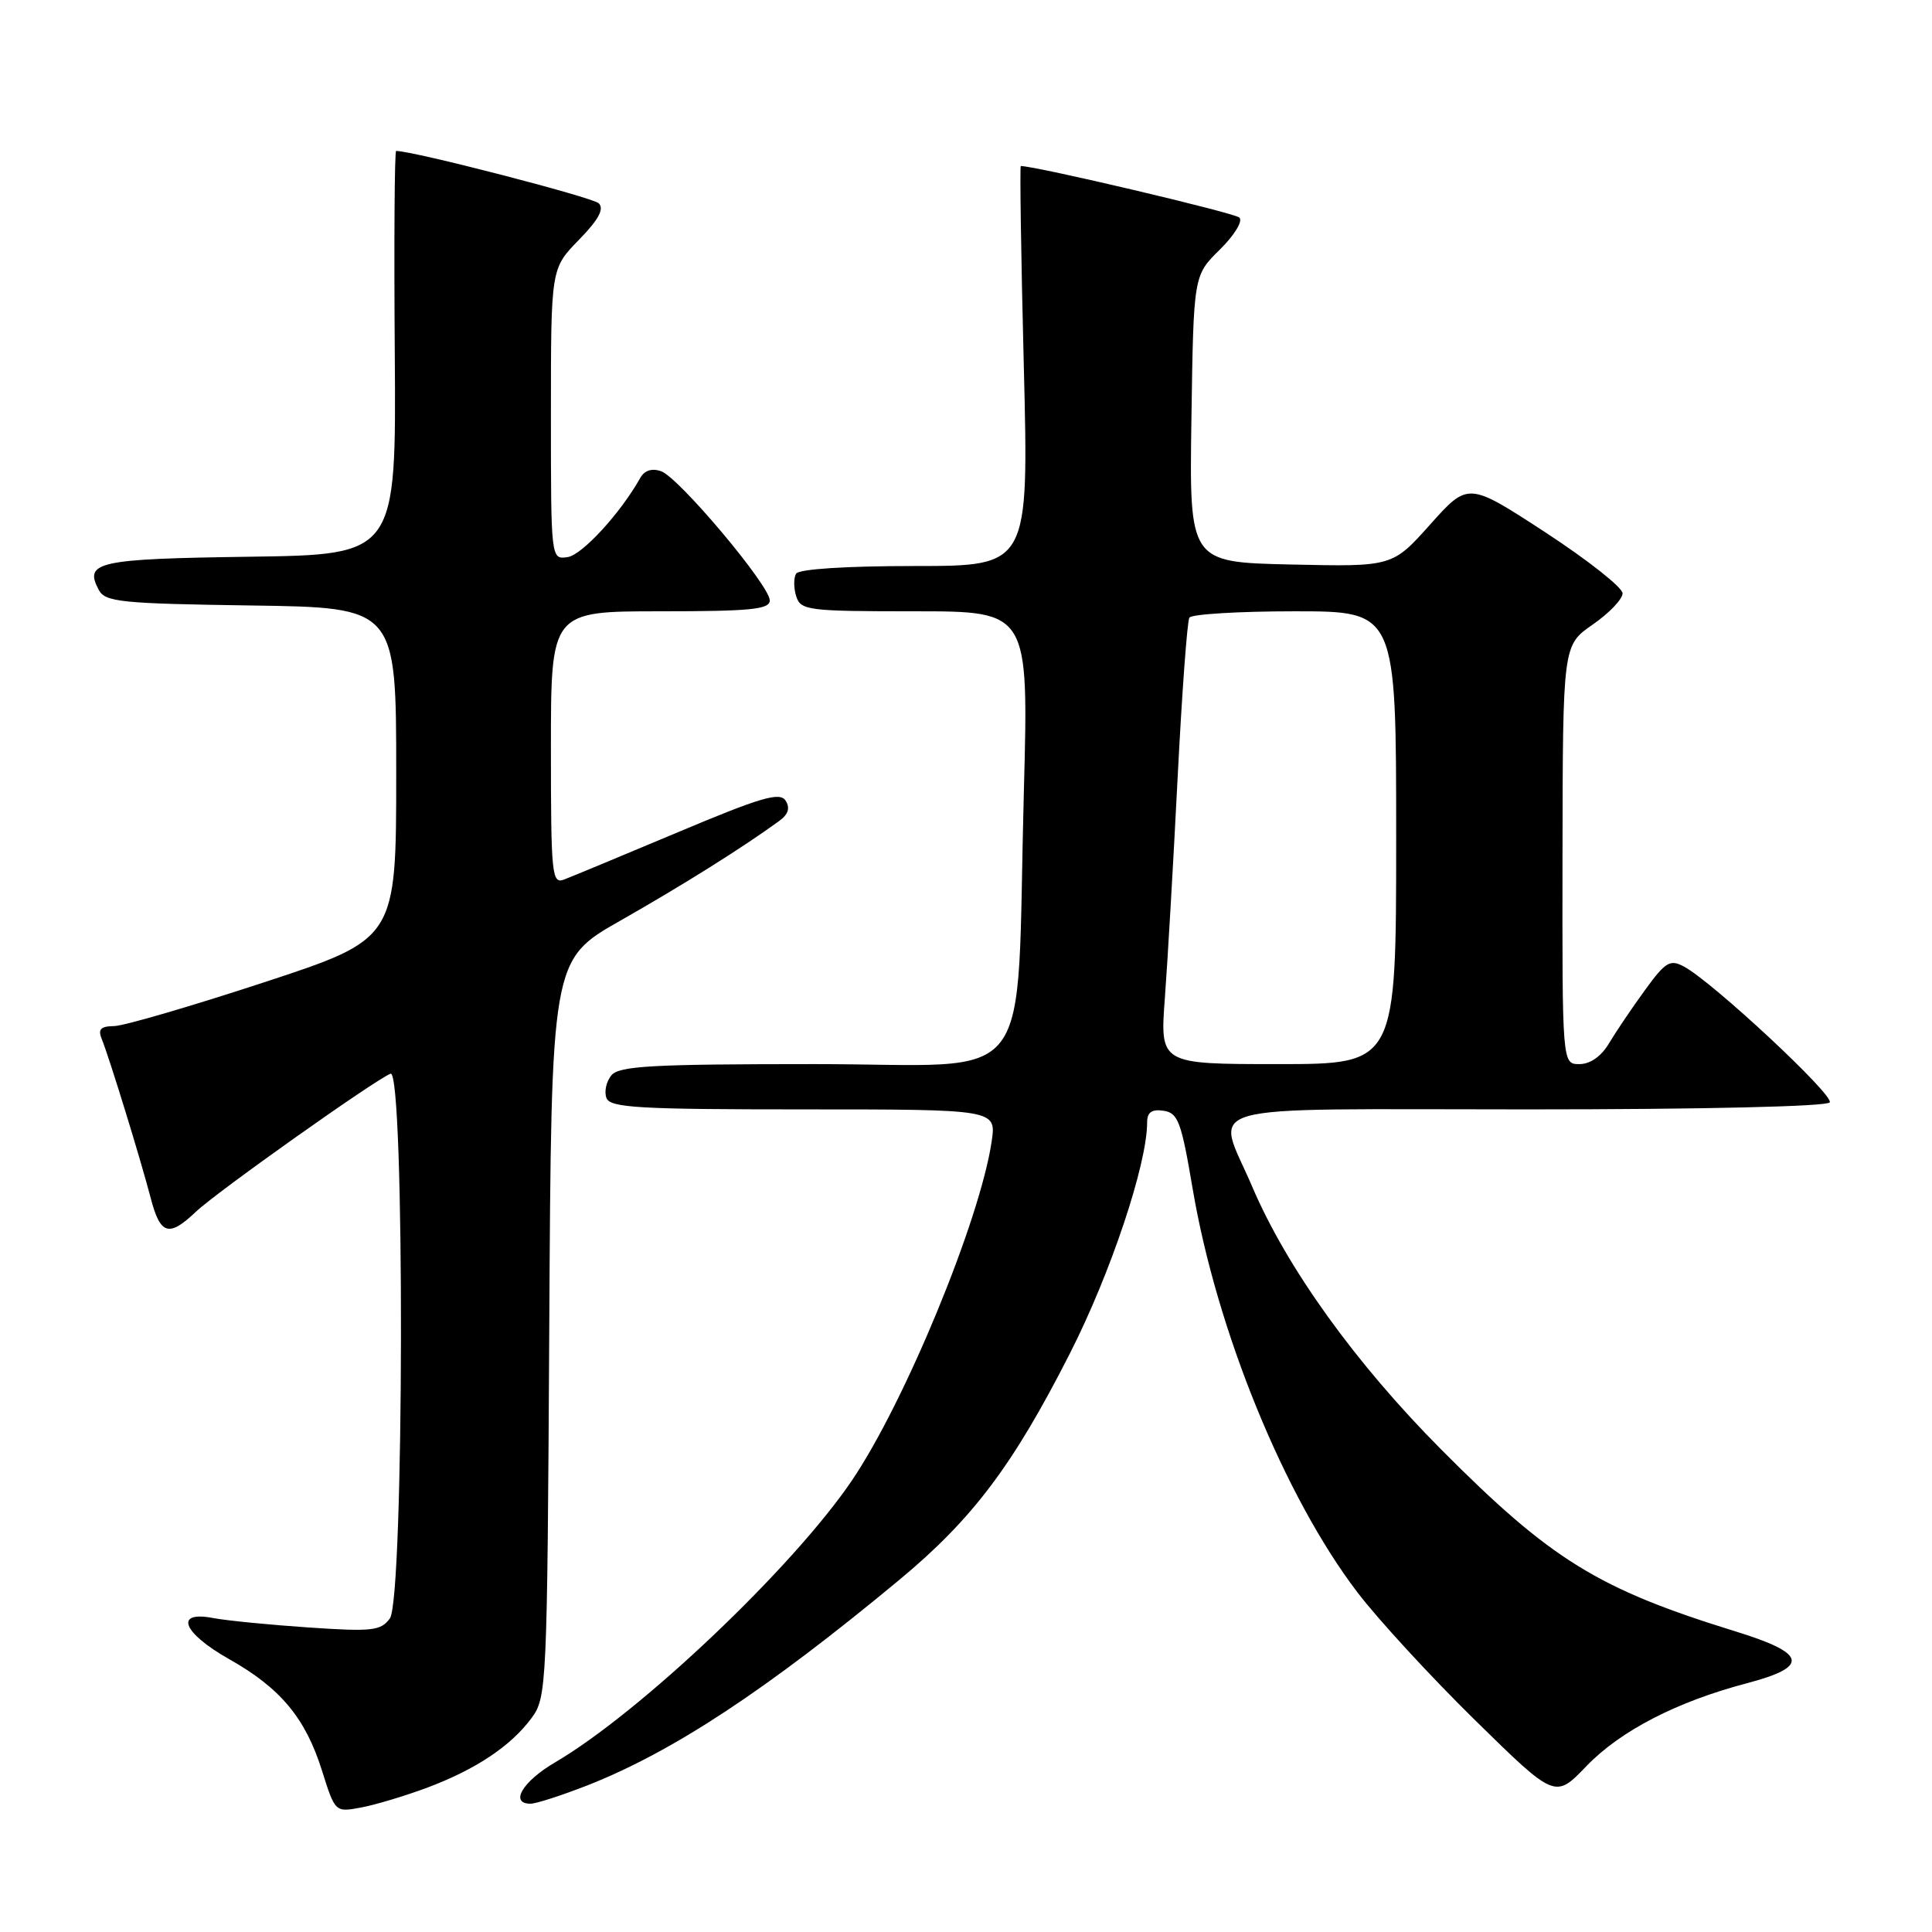 <?xml version="1.0" encoding="UTF-8" standalone="no"?>
<!DOCTYPE svg PUBLIC "-//W3C//DTD SVG 1.1//EN" "http://www.w3.org/Graphics/SVG/1.1/DTD/svg11.dtd" >
<svg xmlns="http://www.w3.org/2000/svg" xmlns:xlink="http://www.w3.org/1999/xlink" version="1.1" viewBox="0 0 256 256">
 <g >
 <path fill="currentColor"
d=" M 56.57 236.89 C 63.02 234.47 67.66 231.39 70.41 227.68 C 72.45 224.92 72.51 223.78 72.78 176.02 C 73.05 127.19 73.05 127.19 82.20 121.99 C 90.45 117.30 98.47 112.27 103.25 108.78 C 104.46 107.90 104.72 107.06 104.09 106.08 C 103.33 104.91 100.81 105.65 89.84 110.27 C 82.50 113.35 75.71 116.18 74.75 116.54 C 73.12 117.17 73.00 115.94 73.00 99.11 C 73.00 81.00 73.00 81.00 87.50 81.00 C 99.44 81.00 102.00 80.75 102.00 79.56 C 102.00 77.59 89.95 63.26 87.60 62.44 C 86.38 62.01 85.39 62.33 84.83 63.34 C 82.22 68.00 77.13 73.54 75.21 73.82 C 73.00 74.14 73.00 74.14 73.00 54.86 C 73.00 35.58 73.00 35.58 76.70 31.79 C 79.31 29.12 80.09 27.69 79.34 26.94 C 78.55 26.15 54.77 20.00 52.49 20.00 C 52.28 20.00 52.20 32.04 52.31 46.75 C 52.50 73.50 52.50 73.50 33.05 73.77 C 12.91 74.05 11.10 74.45 13.09 78.17 C 13.95 79.77 16.02 79.98 33.27 80.23 C 52.50 80.50 52.50 80.50 52.50 102.46 C 52.50 124.41 52.50 124.41 35.00 130.16 C 25.38 133.32 16.44 135.93 15.14 135.96 C 13.30 135.99 12.94 136.38 13.51 137.75 C 14.47 140.11 18.59 153.47 19.97 158.75 C 21.24 163.63 22.37 163.97 25.95 160.57 C 28.69 157.96 49.68 143.08 51.75 142.27 C 53.65 141.53 53.56 211.85 51.66 214.45 C 50.46 216.09 49.32 216.22 40.91 215.65 C 35.73 215.30 30.04 214.74 28.25 214.40 C 23.04 213.40 24.18 216.35 30.34 219.83 C 37.16 223.67 40.47 227.64 42.66 234.60 C 44.41 240.15 44.41 240.15 47.87 239.50 C 49.78 239.14 53.69 237.96 56.57 236.89 Z  M 77.81 236.58 C 89.12 232.14 101.55 223.96 119.20 209.31 C 128.89 201.26 134.25 194.14 141.80 179.27 C 147.19 168.66 152.00 154.25 152.00 148.74 C 152.00 147.38 152.60 146.95 154.17 147.18 C 156.10 147.46 156.53 148.63 158.03 157.50 C 161.22 176.32 170.19 198.31 179.87 211.00 C 182.59 214.57 189.60 222.19 195.44 227.92 C 206.06 238.34 206.06 238.34 210.19 234.04 C 214.71 229.34 222.18 225.48 231.50 223.03 C 239.80 220.84 239.41 219.09 230.00 216.18 C 211.74 210.54 205.53 206.71 190.98 192.08 C 179.62 180.66 170.52 168.01 165.93 157.25 C 161.10 145.92 157.25 147.00 202.44 147.00 C 225.56 147.00 242.12 146.62 242.45 146.07 C 243.04 145.12 226.91 130.09 223.14 128.08 C 221.29 127.08 220.69 127.44 217.94 131.23 C 216.23 133.58 214.10 136.74 213.20 138.25 C 212.18 139.97 210.71 141.00 209.28 141.00 C 207.00 141.00 207.00 141.00 207.04 113.25 C 207.08 85.50 207.08 85.50 211.04 82.76 C 213.22 81.25 215.00 79.39 215.00 78.62 C 215.00 77.85 210.40 74.22 204.77 70.54 C 194.54 63.87 194.54 63.87 189.52 69.48 C 184.50 75.10 184.50 75.10 171.05 74.80 C 157.59 74.50 157.59 74.50 157.87 55.50 C 158.15 36.50 158.15 36.50 161.62 33.09 C 163.53 31.21 164.71 29.31 164.23 28.83 C 163.61 28.21 137.27 22.00 135.26 22.00 C 135.12 22.00 135.29 33.93 135.66 48.50 C 136.32 75.00 136.32 75.00 121.22 75.00 C 112.14 75.00 105.87 75.40 105.49 76.01 C 105.15 76.56 105.16 77.91 105.50 79.01 C 106.10 80.88 107.04 81.00 121.22 81.00 C 136.30 81.00 136.30 81.00 135.67 104.75 C 134.58 145.22 137.80 141.00 107.98 141.00 C 86.42 141.00 82.04 141.24 81.01 142.49 C 80.33 143.31 80.04 144.66 80.36 145.49 C 80.85 146.78 84.60 147.00 106.48 147.00 C 132.02 147.00 132.02 147.00 131.40 151.25 C 129.86 161.67 119.88 185.87 112.85 196.22 C 105.01 207.76 84.84 226.91 73.54 233.53 C 69.23 236.06 67.49 239.00 70.31 239.00 C 71.03 239.00 74.40 237.91 77.81 236.58 Z  M 154.35 132.25 C 154.71 127.44 155.47 114.32 156.04 103.09 C 156.61 91.86 157.31 82.30 157.60 81.84 C 157.88 81.38 164.17 81.00 171.56 81.00 C 185.00 81.00 185.00 81.00 185.00 111.00 C 185.00 141.00 185.00 141.00 169.35 141.00 C 153.70 141.00 153.70 141.00 154.35 132.25 Z "/>
</g>
</svg>